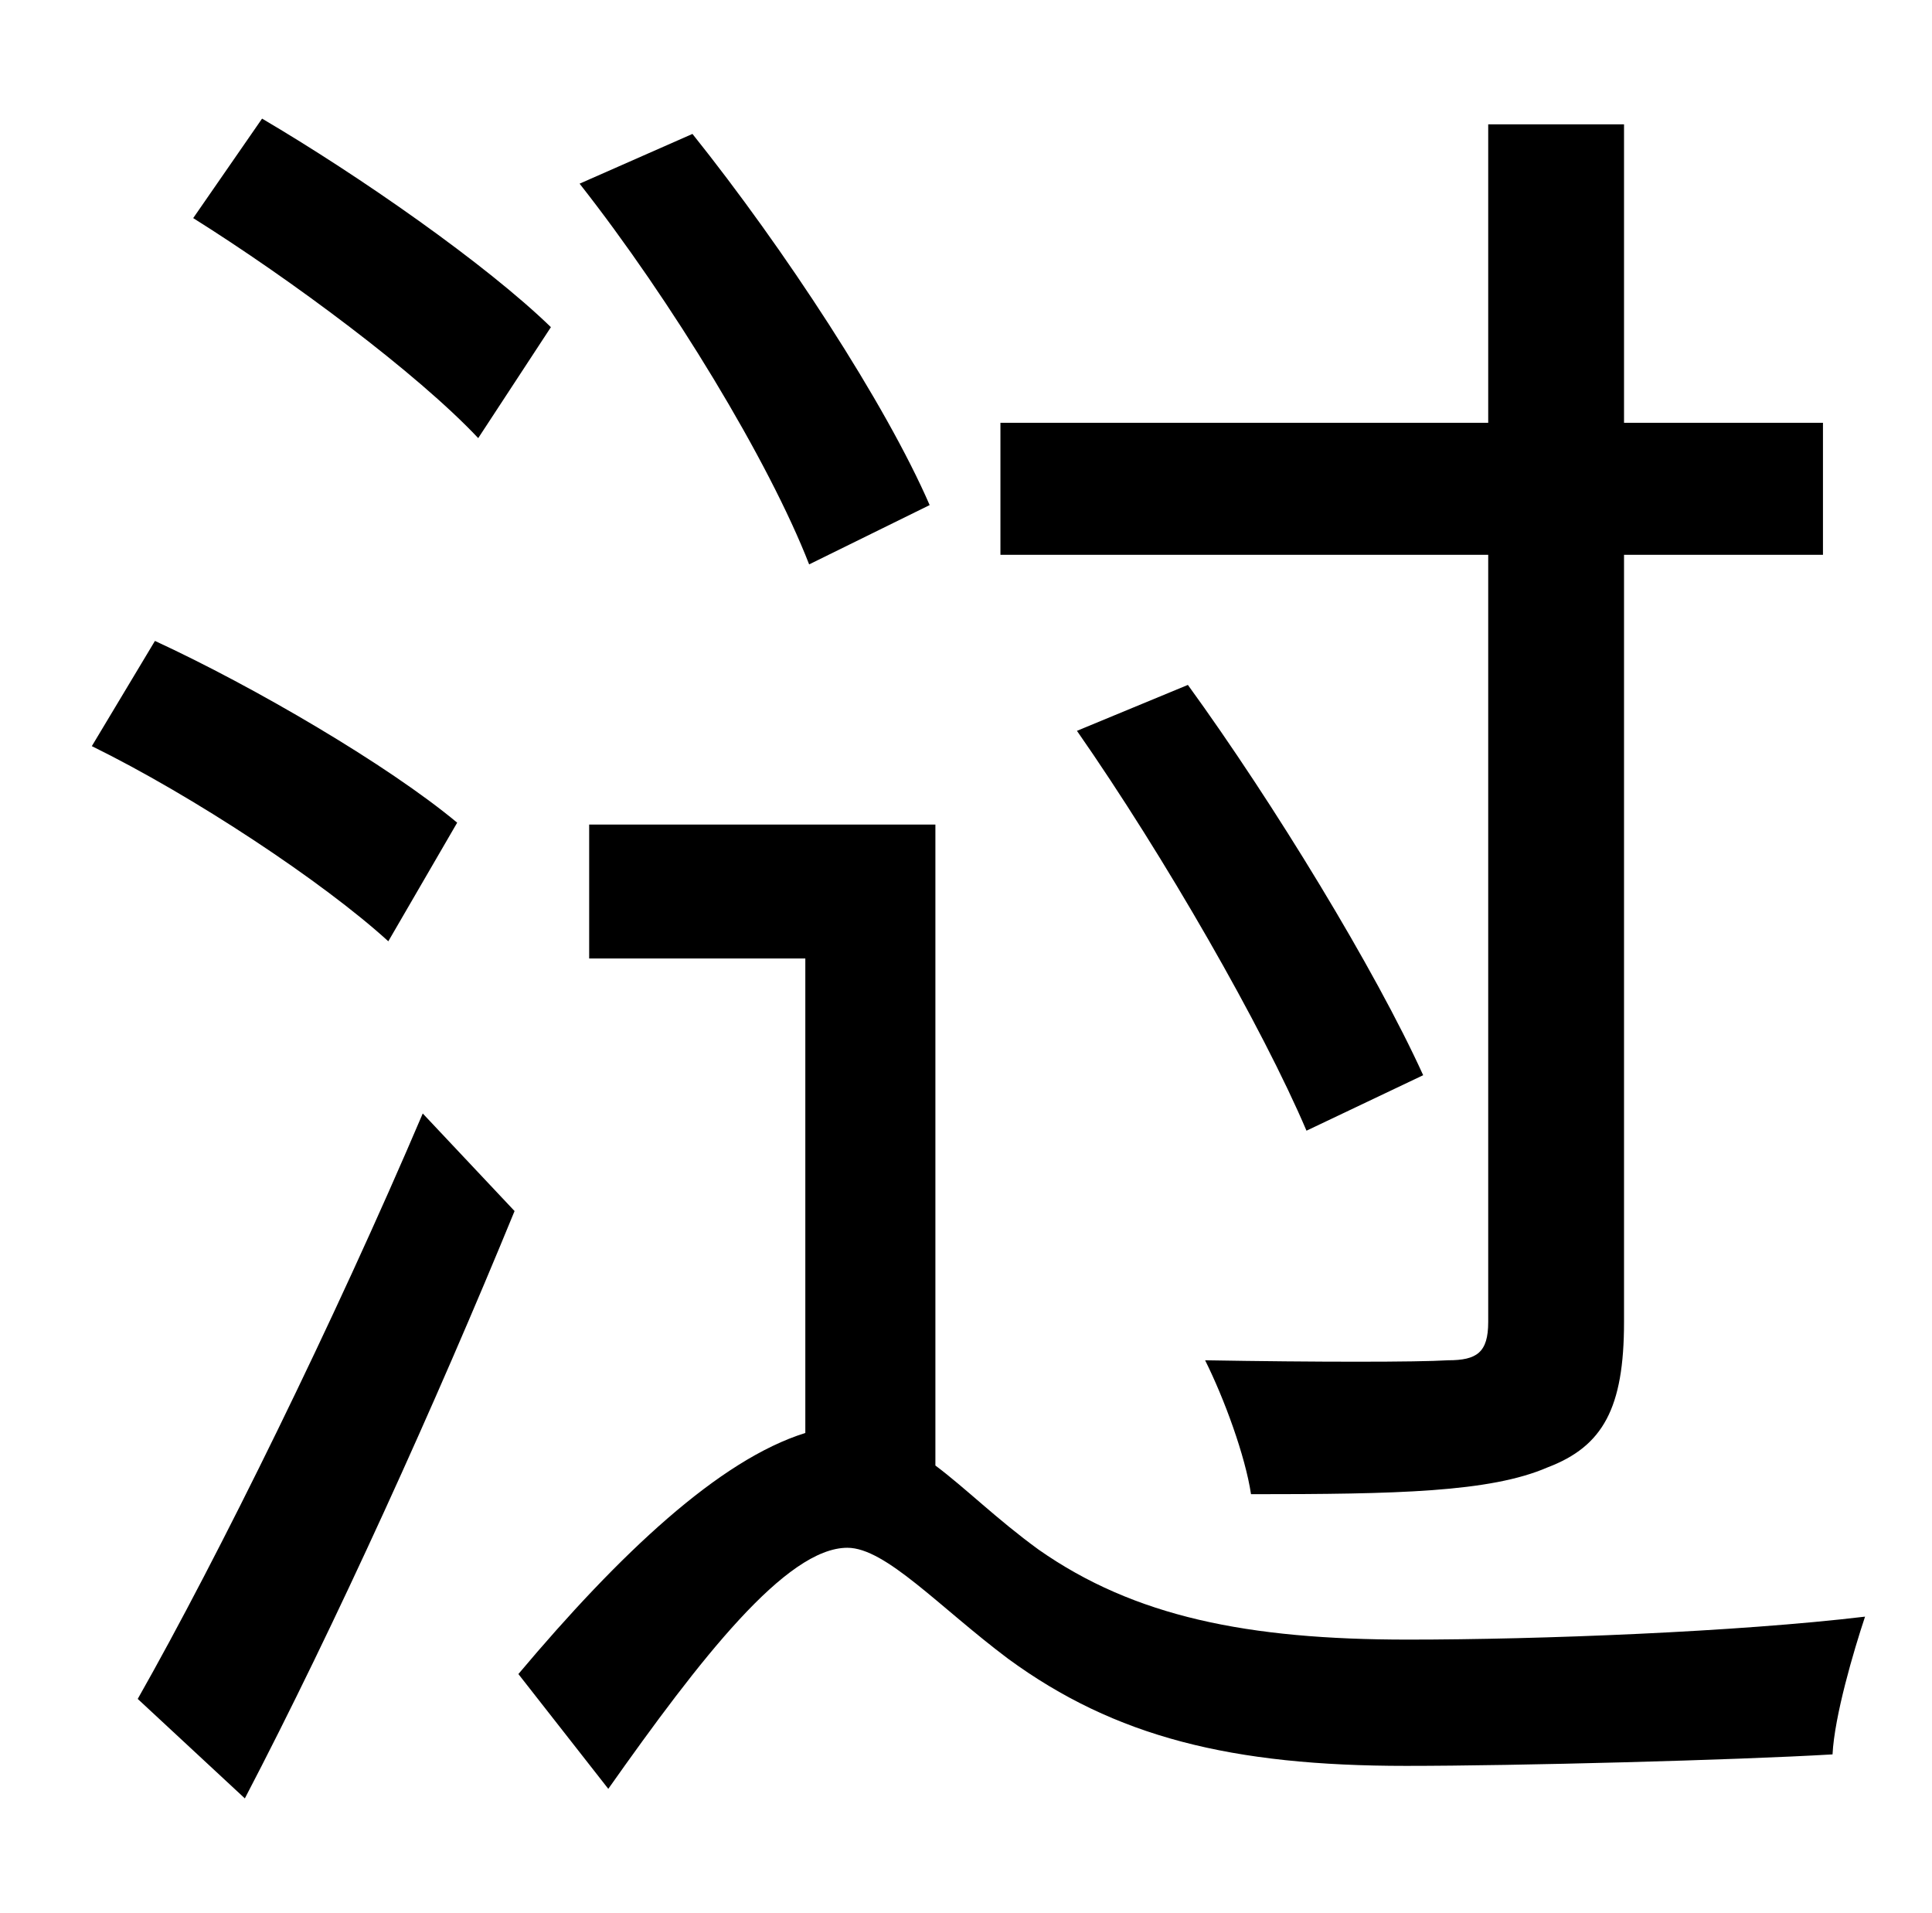 <?xml version="1.0" standalone="no"?>
<!DOCTYPE svg PUBLIC "-//W3C//DTD SVG 1.1//EN" "http://www.w3.org/Graphics/SVG/1.1/DTD/svg11.dtd" >
<svg xmlns="http://www.w3.org/2000/svg" xmlns:xlink="http://www.w3.org/1999/xlink" version="1.1" viewBox="-10 0 1010 1000">
   <path fill="currentColor"
d="M768 691v-401h-255v-69h255v-156h71v156h104v69h-104v401c0 45 -11 65 -40 76c-30 13 -79 14 -155 14c-3 -20 -14 -50 -24 -70c58 1 111 1 127 0c15 0 21 -4 21 -20zM553 382l58 -24c45 62 98 149 123 204l-61 29c-23 -54 -74 -143 -120 -209zM476 264l-63 31
c-21 -54 -72 -138 -120 -199l59 -26c48 60 101 141 124 194zM278 171l-38 58c-32 -34 -98 -83 -149 -115l36 -52c51 30 117 76 151 109zM229 430l-36 62c-34 -31 -102 -76 -155 -102l33 -55c52 24 122 65 158 95zM118 940l-56 -52c42 -74 103 -198 149 -306l48 51
c-41 100 -94 217 -141 307zM479 431v335c16 12 32 28 54 44c50 35 109 47 193 47c69 0 172 -4 239 -12c-6 18 -16 52 -17 72c-51 3 -165 6 -223 6c-91 0 -152 -15 -208 -56c-36 -27 -64 -58 -84 -58c-32 0 -77 58 -125 126l-47 -60c53 -63 105 -112 150 -126v-248h-113v-70
h181z" />
</svg>
